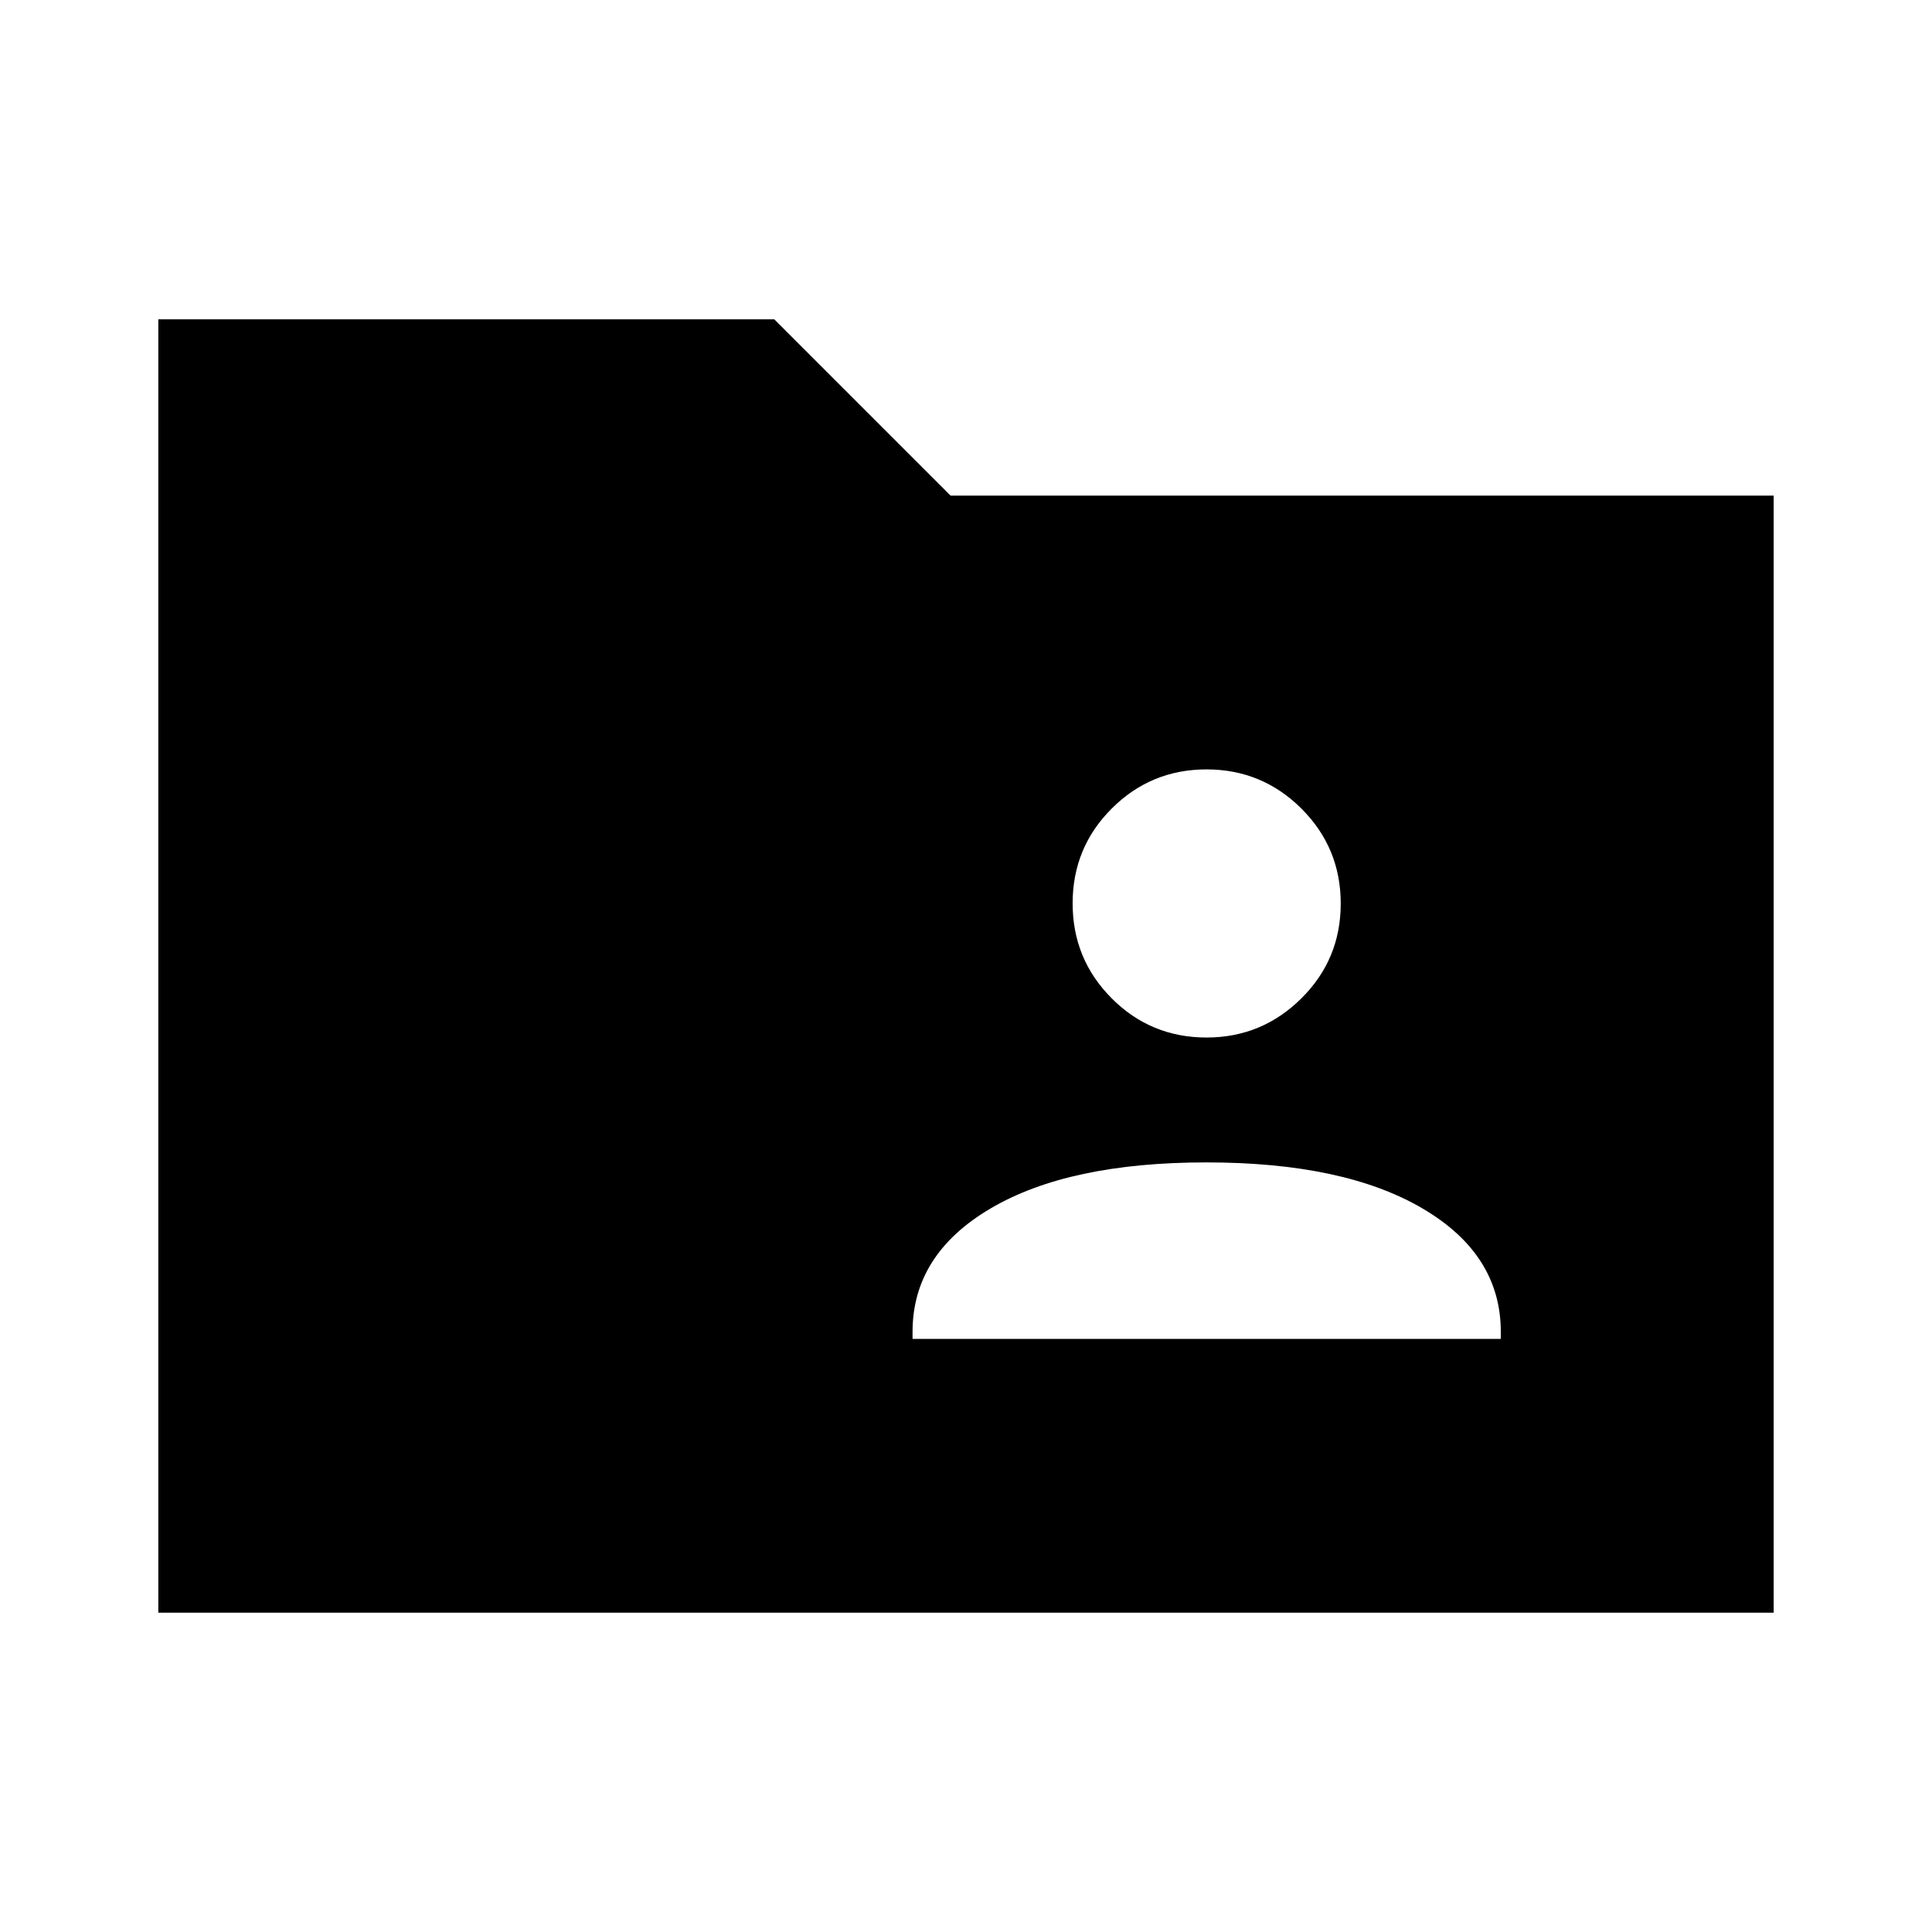 <svg xmlns="http://www.w3.org/2000/svg" height="40" viewBox="0 -960 960 960" width="40"><path d="M78.67-158.67v-642.66h306.07l87.59 87.59h409v555.07H78.67Zm374.77-136.05h292.3v-3.49q0-38.51-38.96-61.35-38.96-22.85-107.32-22.85-68.36 0-107.19 22.85-38.83 22.84-38.83 61.35v3.49Zm146.1-149.74q27.46 0 47.06-19.41t19.6-47.14q0-27.73-19.54-47.21-19.55-19.47-47.15-19.47-27.59 0-47.06 19.41-19.47 19.41-19.47 47.14t19.41 47.2q19.41 19.48 47.15 19.48Z"/></svg>